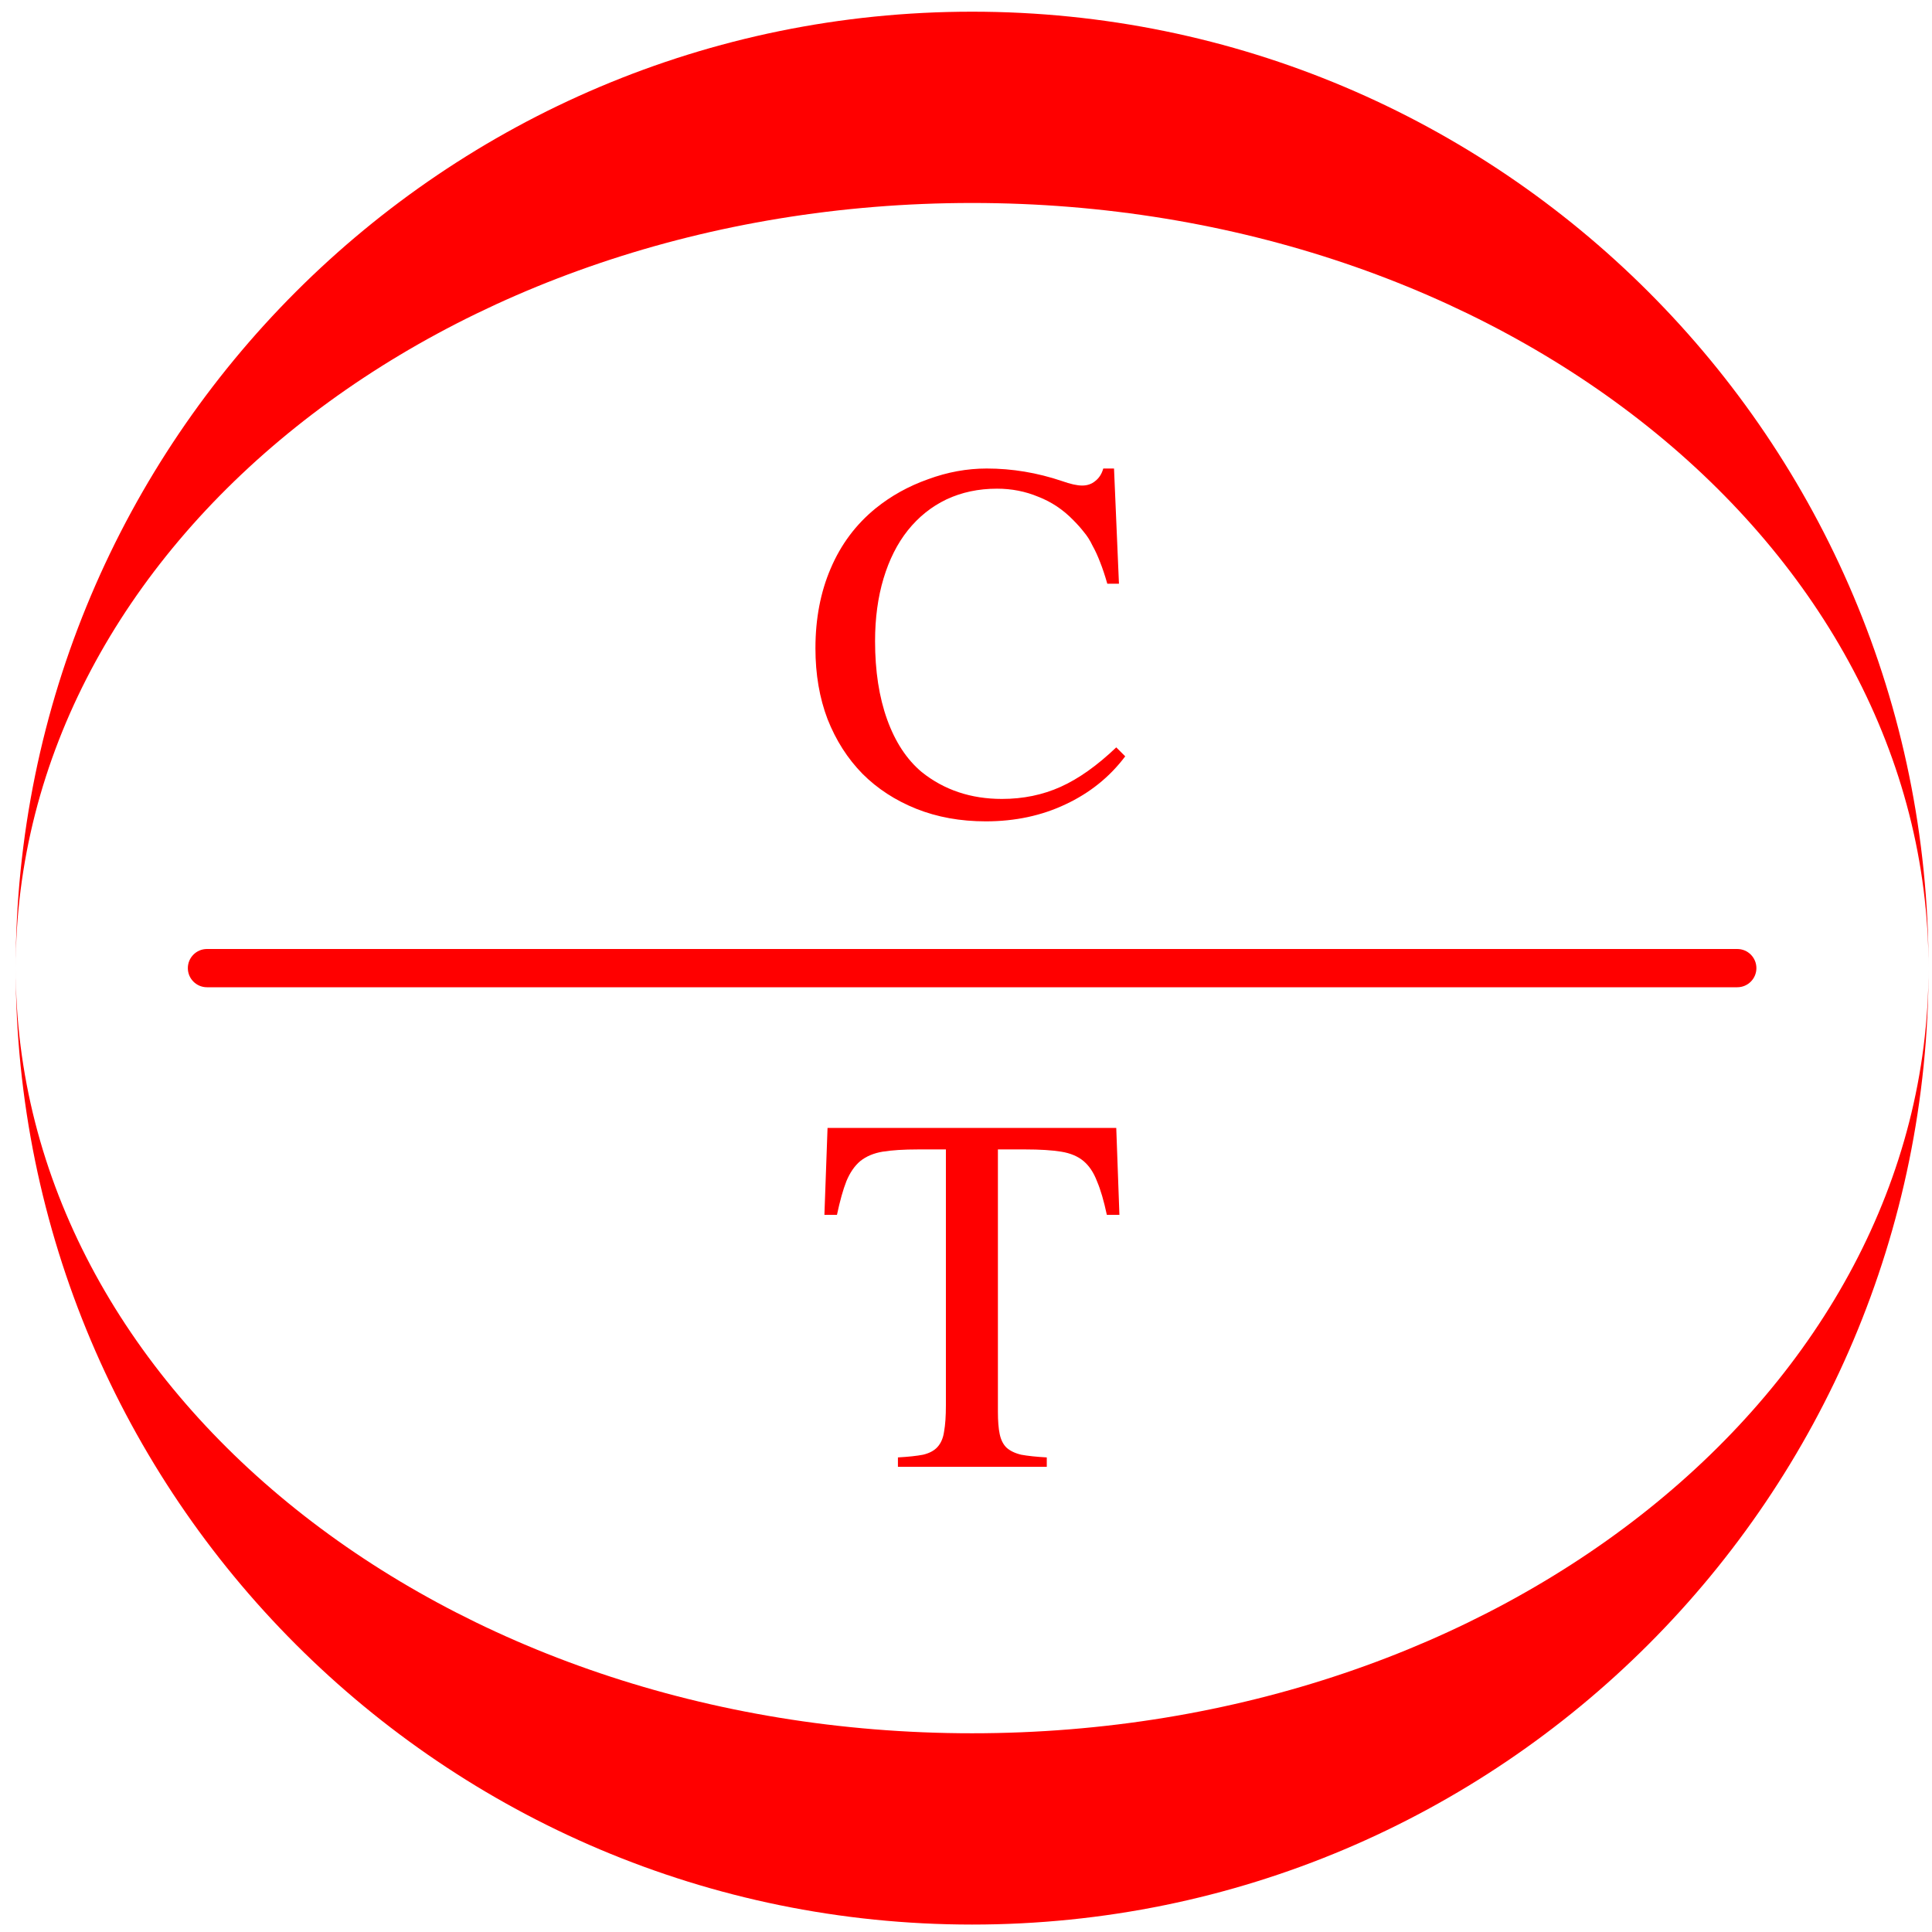 <svg width="101" height="101" viewBox="0 0 101 101" fill="none" xmlns="http://www.w3.org/2000/svg">
<path fill-rule="evenodd" clip-rule="evenodd" d="M50.82 100.611C78.434 100.611 100.82 78.225 100.82 50.611C100.82 22.997 78.434 0.611 50.82 0.611C23.206 0.611 0.82 22.997 0.82 50.611C0.82 78.225 23.206 100.611 50.82 100.611ZM50.82 90.611C78.434 90.611 100.82 72.703 100.82 50.611C100.82 28.52 78.434 10.611 50.82 10.611C23.206 10.611 0.82 28.52 0.82 50.611C0.82 72.703 23.206 90.611 50.82 90.611Z" fill="red"/>
<path d="M57.887 30.516C57.762 30.079 57.637 29.704 57.512 29.391C57.387 29.063 57.254 28.774 57.113 28.524C56.988 28.258 56.84 28.024 56.668 27.821C56.512 27.618 56.324 27.407 56.105 27.188C55.574 26.641 54.965 26.235 54.277 25.969C53.605 25.688 52.887 25.547 52.121 25.547C51.152 25.547 50.27 25.735 49.473 26.11C48.691 26.485 48.02 27.024 47.457 27.727C46.91 28.415 46.488 29.25 46.191 30.235C45.895 31.219 45.746 32.313 45.746 33.516C45.746 35.079 45.957 36.446 46.379 37.618C46.801 38.789 47.402 39.704 48.184 40.36C49.355 41.297 50.754 41.766 52.379 41.766C53.488 41.766 54.512 41.555 55.449 41.133C56.387 40.711 57.355 40.024 58.355 39.071L58.824 39.539C58.012 40.618 56.973 41.454 55.707 42.047C54.457 42.641 53.066 42.938 51.535 42.938C50.207 42.938 48.996 42.719 47.902 42.282C46.809 41.844 45.871 41.235 45.09 40.454C44.309 39.657 43.699 38.704 43.262 37.594C42.84 36.485 42.629 35.25 42.629 33.891C42.629 32.344 42.895 30.954 43.426 29.719C43.957 28.469 44.738 27.422 45.77 26.579C46.582 25.922 47.496 25.415 48.512 25.055C49.527 24.68 50.551 24.493 51.582 24.493C52.91 24.493 54.223 24.711 55.52 25.149C55.957 25.305 56.309 25.383 56.574 25.383C56.84 25.383 57.066 25.305 57.254 25.149C57.457 24.993 57.598 24.774 57.676 24.493H58.238L58.496 30.516H57.887Z" fill="red"/>
<path d="M9.82 50.611C9.82 50.059 10.268 49.611 10.82 49.611H90.82C91.373 49.611 91.82 50.059 91.82 50.611C91.82 51.163 91.373 51.611 90.82 51.611H10.82C10.268 51.611 9.82 51.163 9.82 50.611Z" fill="red"/>
<path d="M46.145 60.206C46.629 60.128 47.246 60.089 47.996 60.089H49.449V73.471C49.449 74.034 49.418 74.487 49.355 74.831C49.309 75.174 49.191 75.448 49.004 75.651C48.832 75.839 48.582 75.971 48.254 76.049C47.926 76.112 47.488 76.159 46.941 76.19V76.682H54.723V76.19C54.176 76.159 53.73 76.112 53.387 76.049C53.059 75.971 52.801 75.846 52.613 75.674C52.441 75.503 52.324 75.268 52.262 74.971C52.199 74.674 52.168 74.284 52.168 73.799V60.089H53.598C54.363 60.089 54.988 60.128 55.473 60.206C55.957 60.284 56.348 60.448 56.645 60.698C56.941 60.948 57.176 61.3 57.348 61.753C57.535 62.19 57.707 62.776 57.863 63.51H58.52L58.355 58.964H43.262L43.098 63.51H43.754C43.91 62.776 44.074 62.19 44.246 61.753C44.434 61.3 44.676 60.948 44.973 60.698C45.285 60.448 45.676 60.284 46.145 60.206Z" fill="red"/>
</svg>
